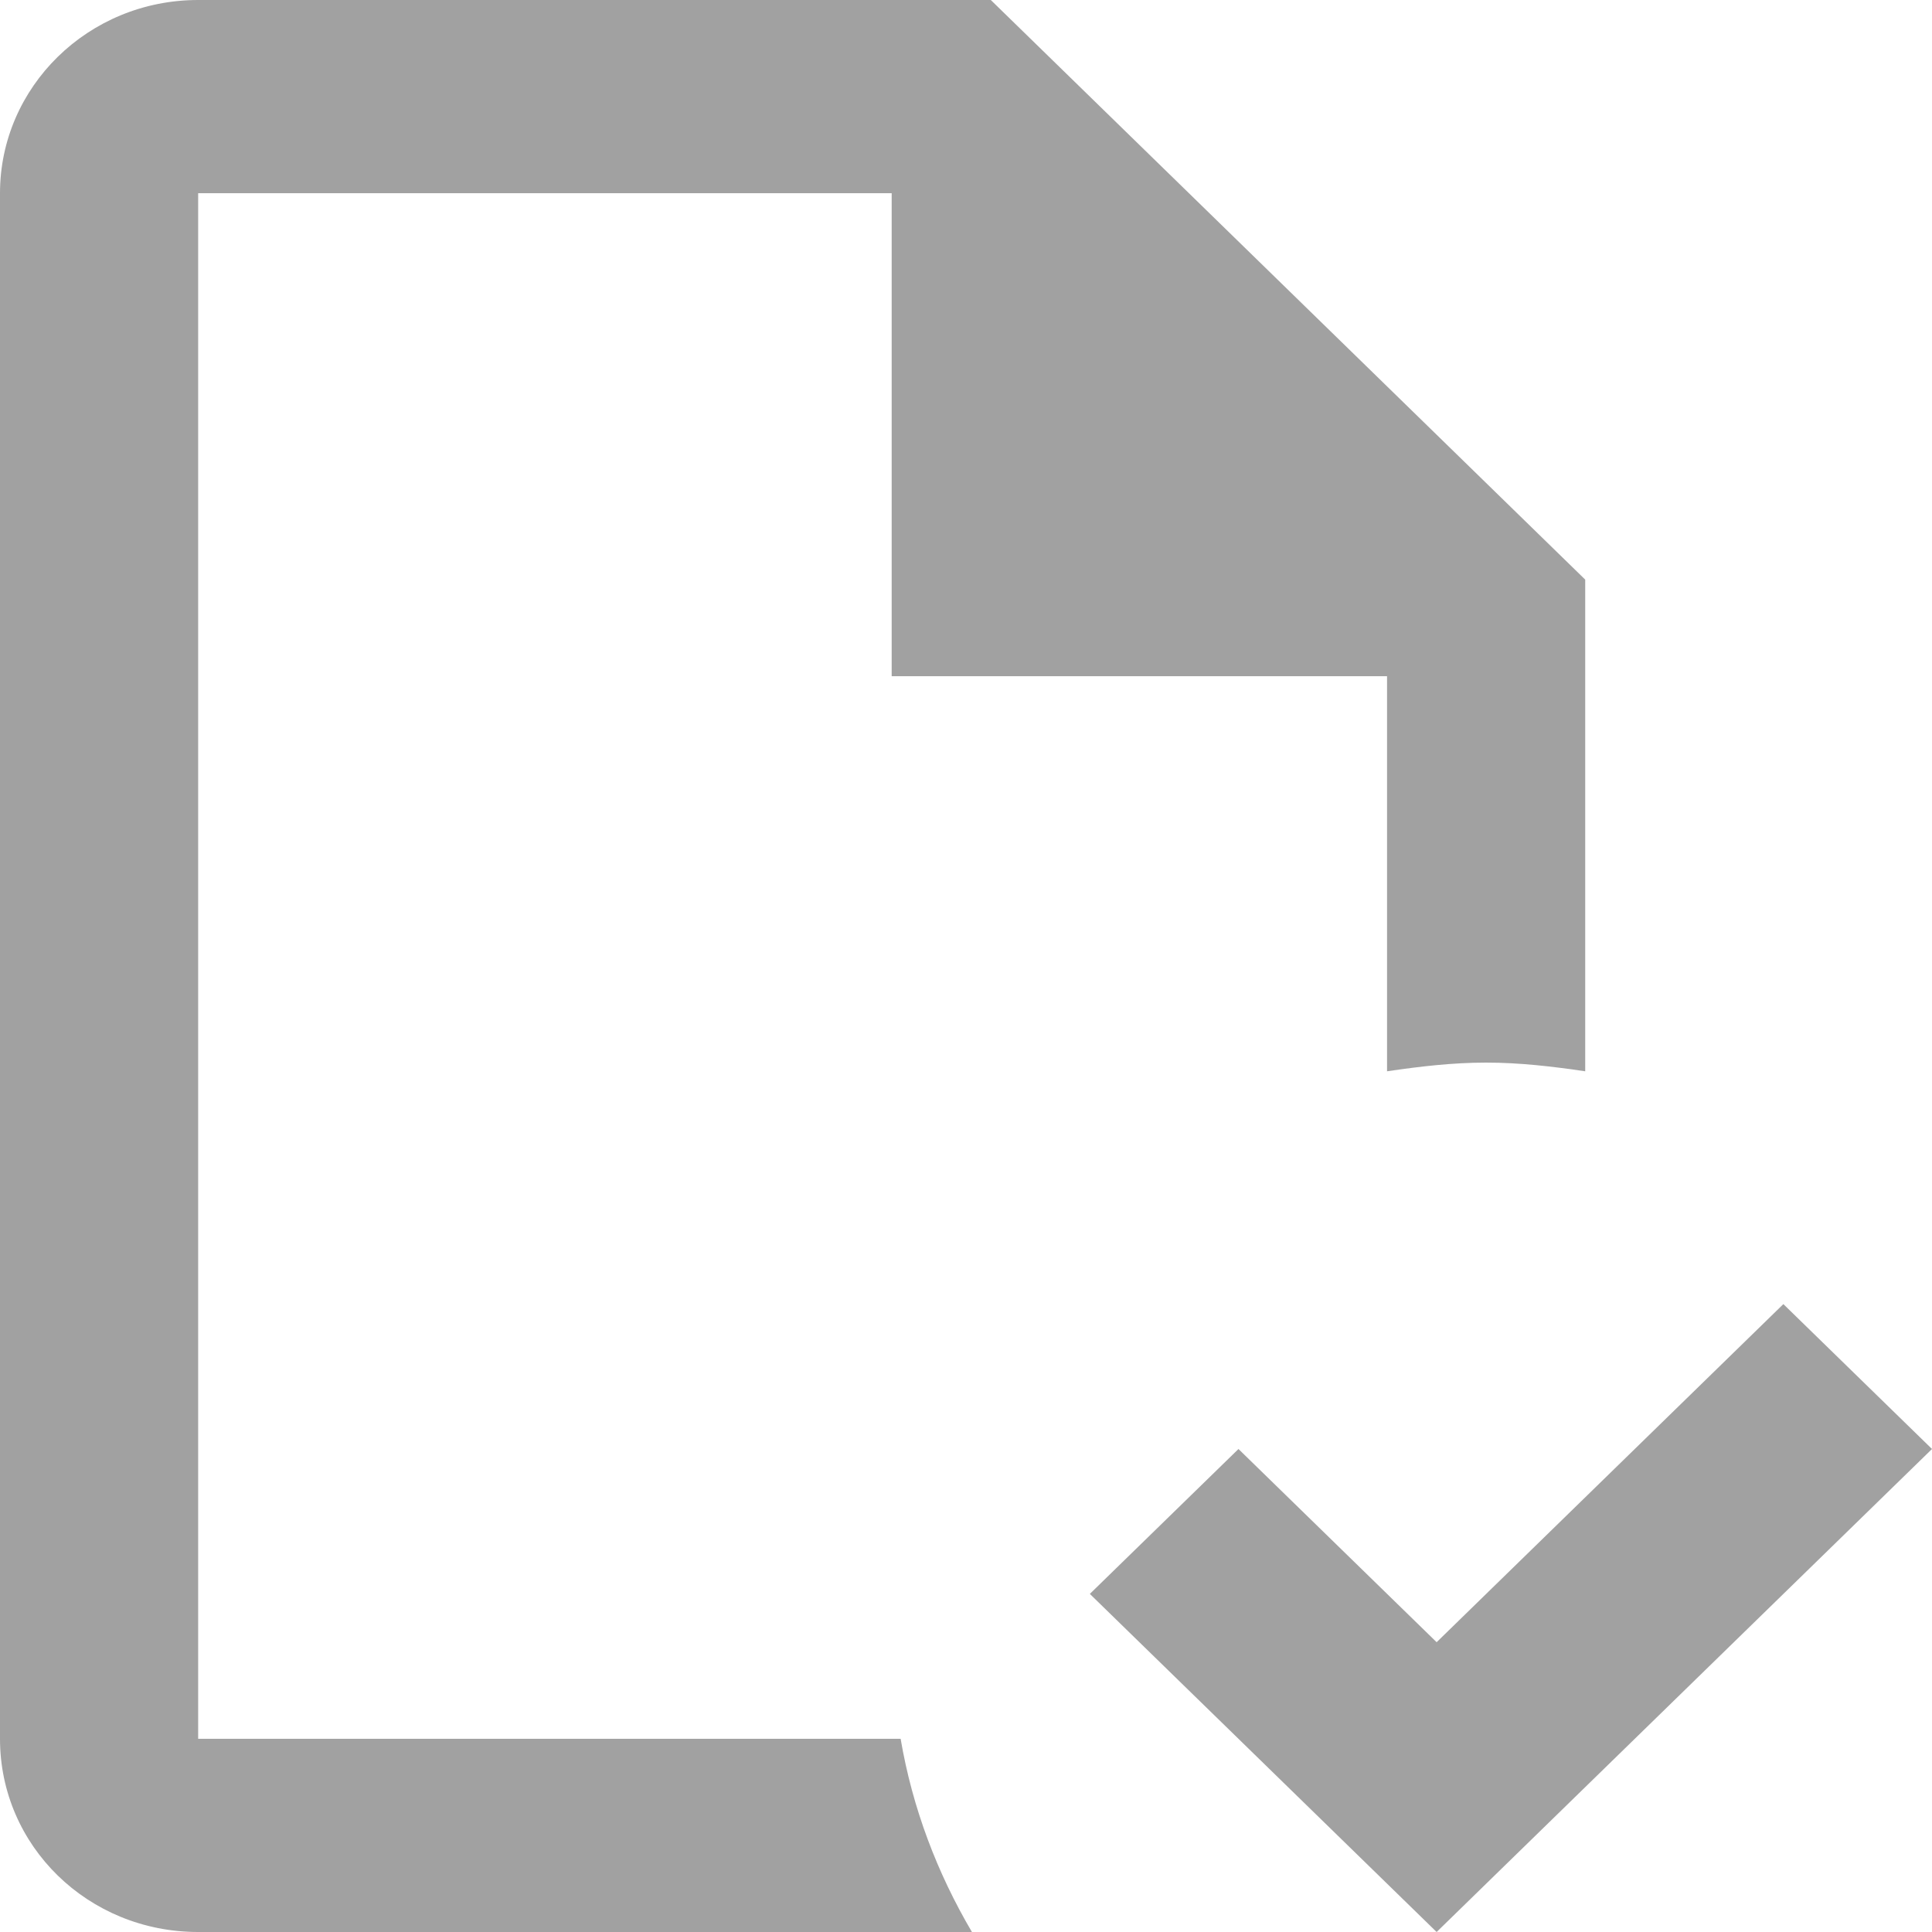 <svg width="30" height="30" viewBox="0 0 30 30"  xmlns="http://www.w3.org/2000/svg">
<path d="M30 22.5L22.308 30L16.923 24.75L19.231 22.5L22.308 25.5L27.692 20.25L30 22.5ZM13.985 27H3.077V3H13.846V10.5H21.538V16.635C22.046 16.56 22.554 16.5 23.077 16.5C23.6 16.5 24.108 16.56 24.615 16.635V9L15.385 0H3.077C1.369 0 0 1.35 0 3V27C0 28.665 1.369 30 3.077 30H15.092C14.554 29.085 14.169 28.08 13.985 27Z" fill="#A1A1A1"/>
</svg>
